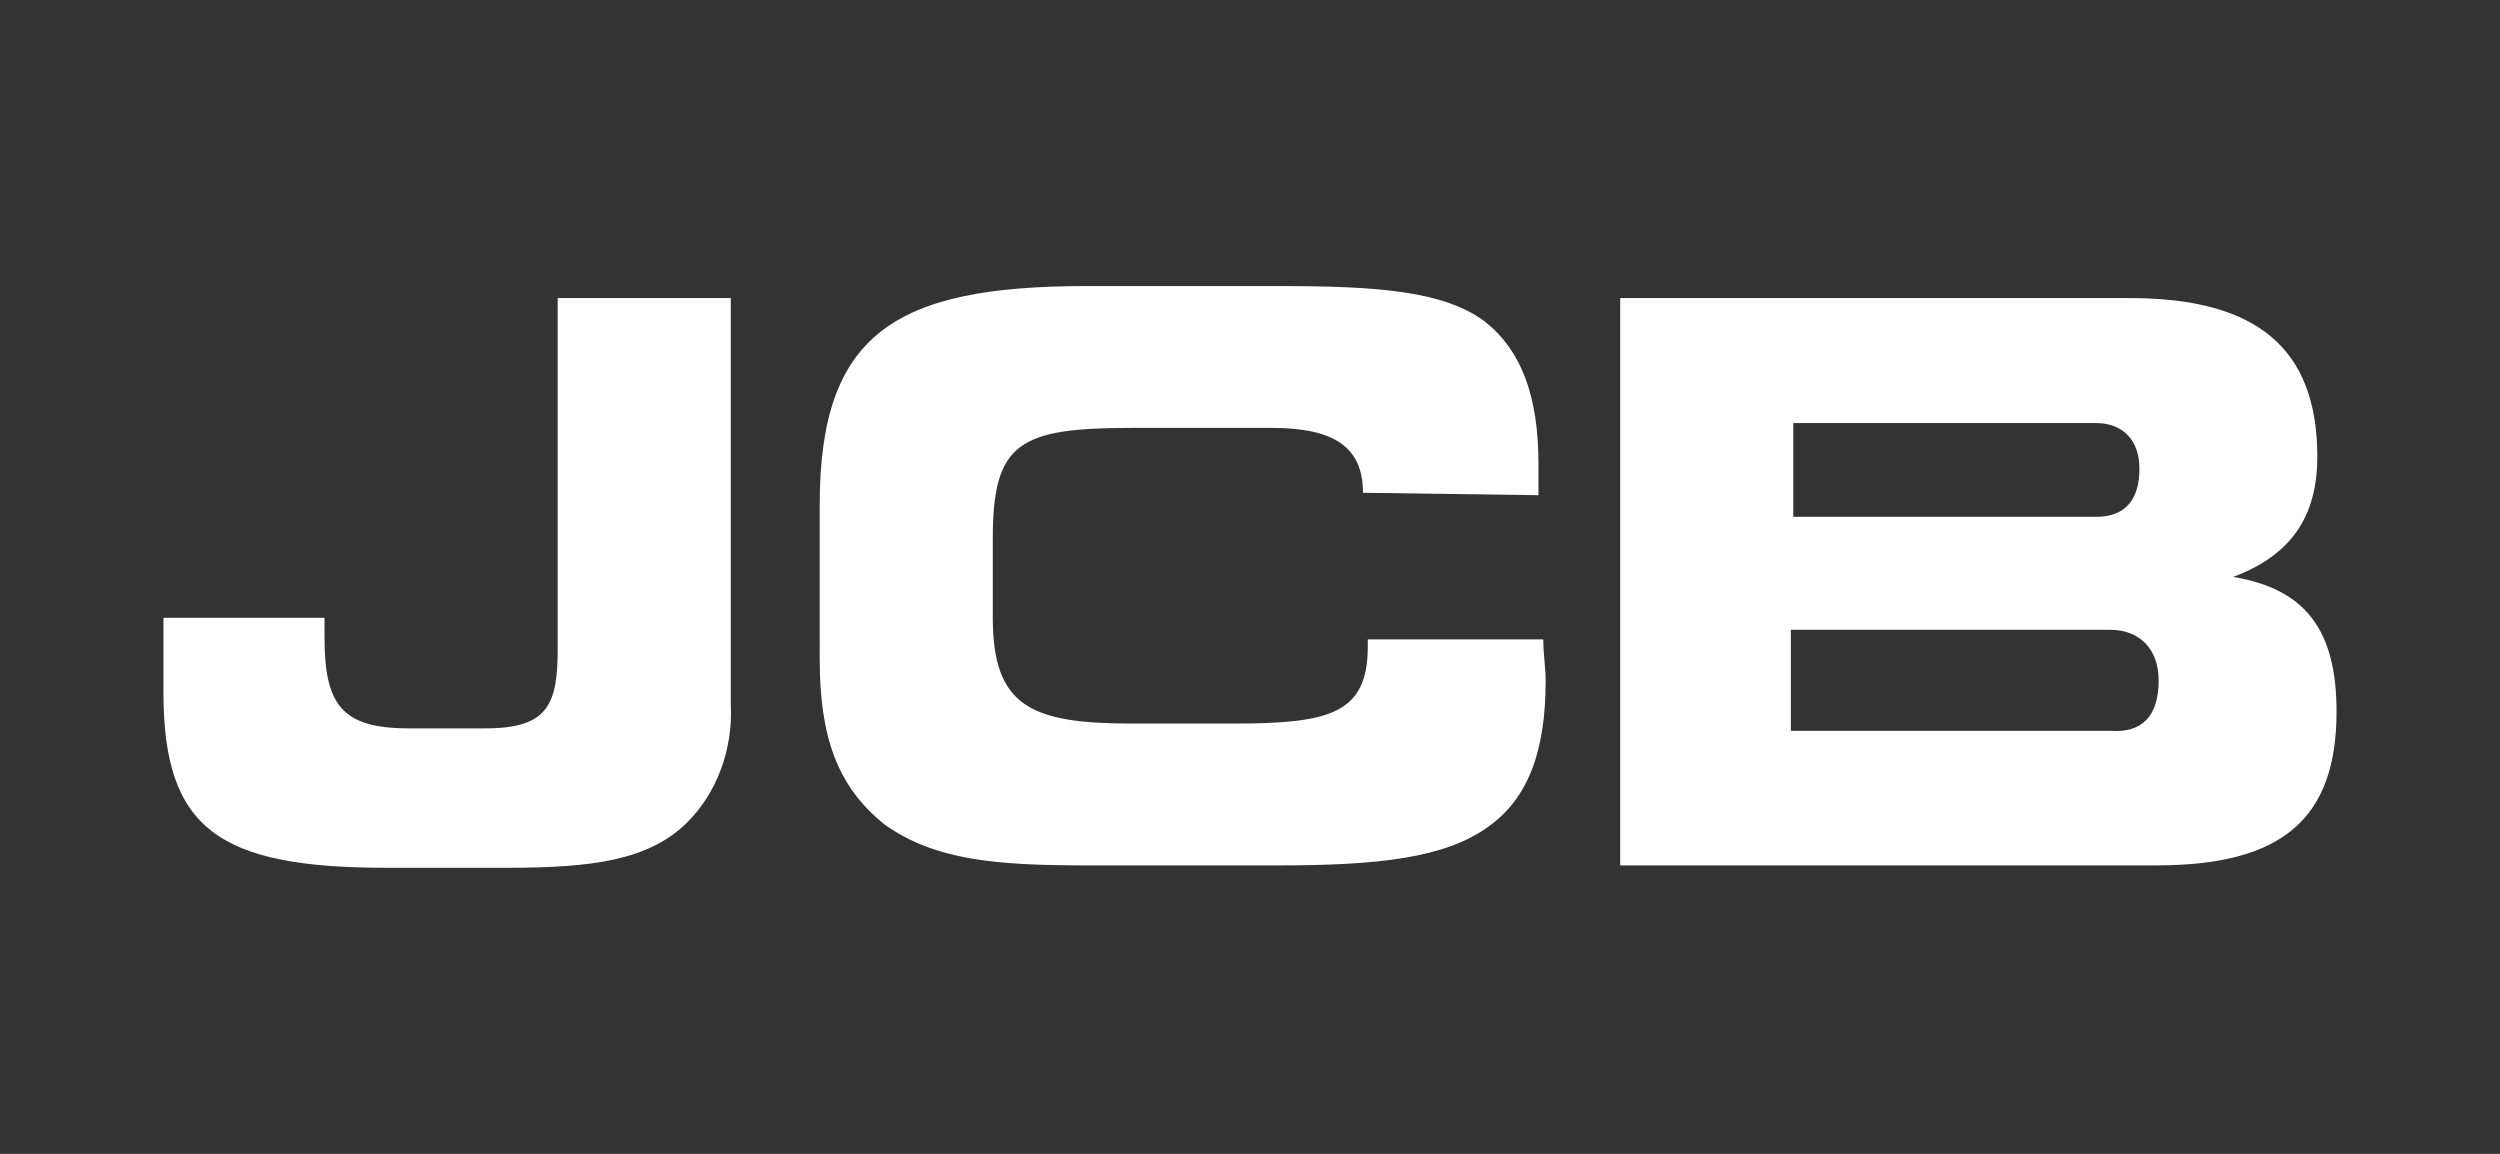<?xml version="1.0" encoding="utf-8"?>
<!-- Generator: Adobe Illustrator 25.4.1, SVG Export Plug-In . SVG Version: 6.00 Build 0)  -->
<svg version="1.1" id="Слой_1" xmlns="http://www.w3.org/2000/svg" xmlns:xlink="http://www.w3.org/1999/xlink" x="0px" y="0px"
	 viewBox="0 0 104 48" style="enable-background:new 0 0 104 48;" xml:space="preserve">
<rect x="0" y="0" width="104" height="48" fill="#333333" stroke="none"/>
<style type="text/css">
	.st0{fill:#FFFFFF;}
</style>
<g>
	<path id="path169_1_" class="st0" d="M28.6,34.2c-1.6,1.6-4,1.9-7.5,1.9h-5c-7,0-9.3-1.6-9.3-7.3v-3.1h6.7c0,0.3,0,0.6,0,0.8
		c0,2.8,0.7,3.8,3.5,3.8h3.2c2.6,0,3-1,3-3.3V12.4h7.2v16.9C30.5,31.2,29.8,33,28.6,34.2z"/>
	<path id="path171_1_" class="st0" d="M56.7,20.5c0-1.9-1.2-2.7-3.8-2.7h-5.8c-4.7,0-5.8,0.6-5.8,4.6v3.3c0,3.7,1.6,4.4,5.8,4.4h4.2
		c4,0,5.6-0.4,5.6-3.2c0-0.1,0-0.2,0-0.3h7.3c0,0.6,0.1,1.2,0.1,1.7c0,2.9-0.7,4.9-2.4,6.1c-1.8,1.3-4.6,1.6-8.7,1.6h-8
		c-3.7,0-6.3-0.2-8.4-1.7c-2-1.6-2.7-3.7-2.7-6.9V21c0-7.1,3.1-9.1,11.1-9.1h8c4.1,0,6.9,0.2,8.6,1.5c1.5,1.2,2.2,3.1,2.2,5.9
		c0,0.4,0,0.9,0,1.3L56.7,20.5C56.7,20.8,56.7,20.6,56.7,20.5z"/>
	<path id="path173_1_" class="st0" d="M67.4,35.8V12.4h21.2c5.3,0,7.8,2.1,7.8,6.6c0,2.5-1.1,4.1-3.5,5c3,0.5,4.3,2.2,4.3,5.6
		c0,4.5-2.3,6.4-7.5,6.4H67.4V35.8z M89,19.5c0-1.2-0.7-1.9-1.8-1.9H74.6v3.9h12.6C88.4,21.5,89,20.8,89,19.5z M89.8,28.3
		c0-1.3-0.8-2.1-2-2.1H74.5v4.2h13.3C89.1,30.5,89.8,29.8,89.8,28.3z"/>
</g>
</svg>
